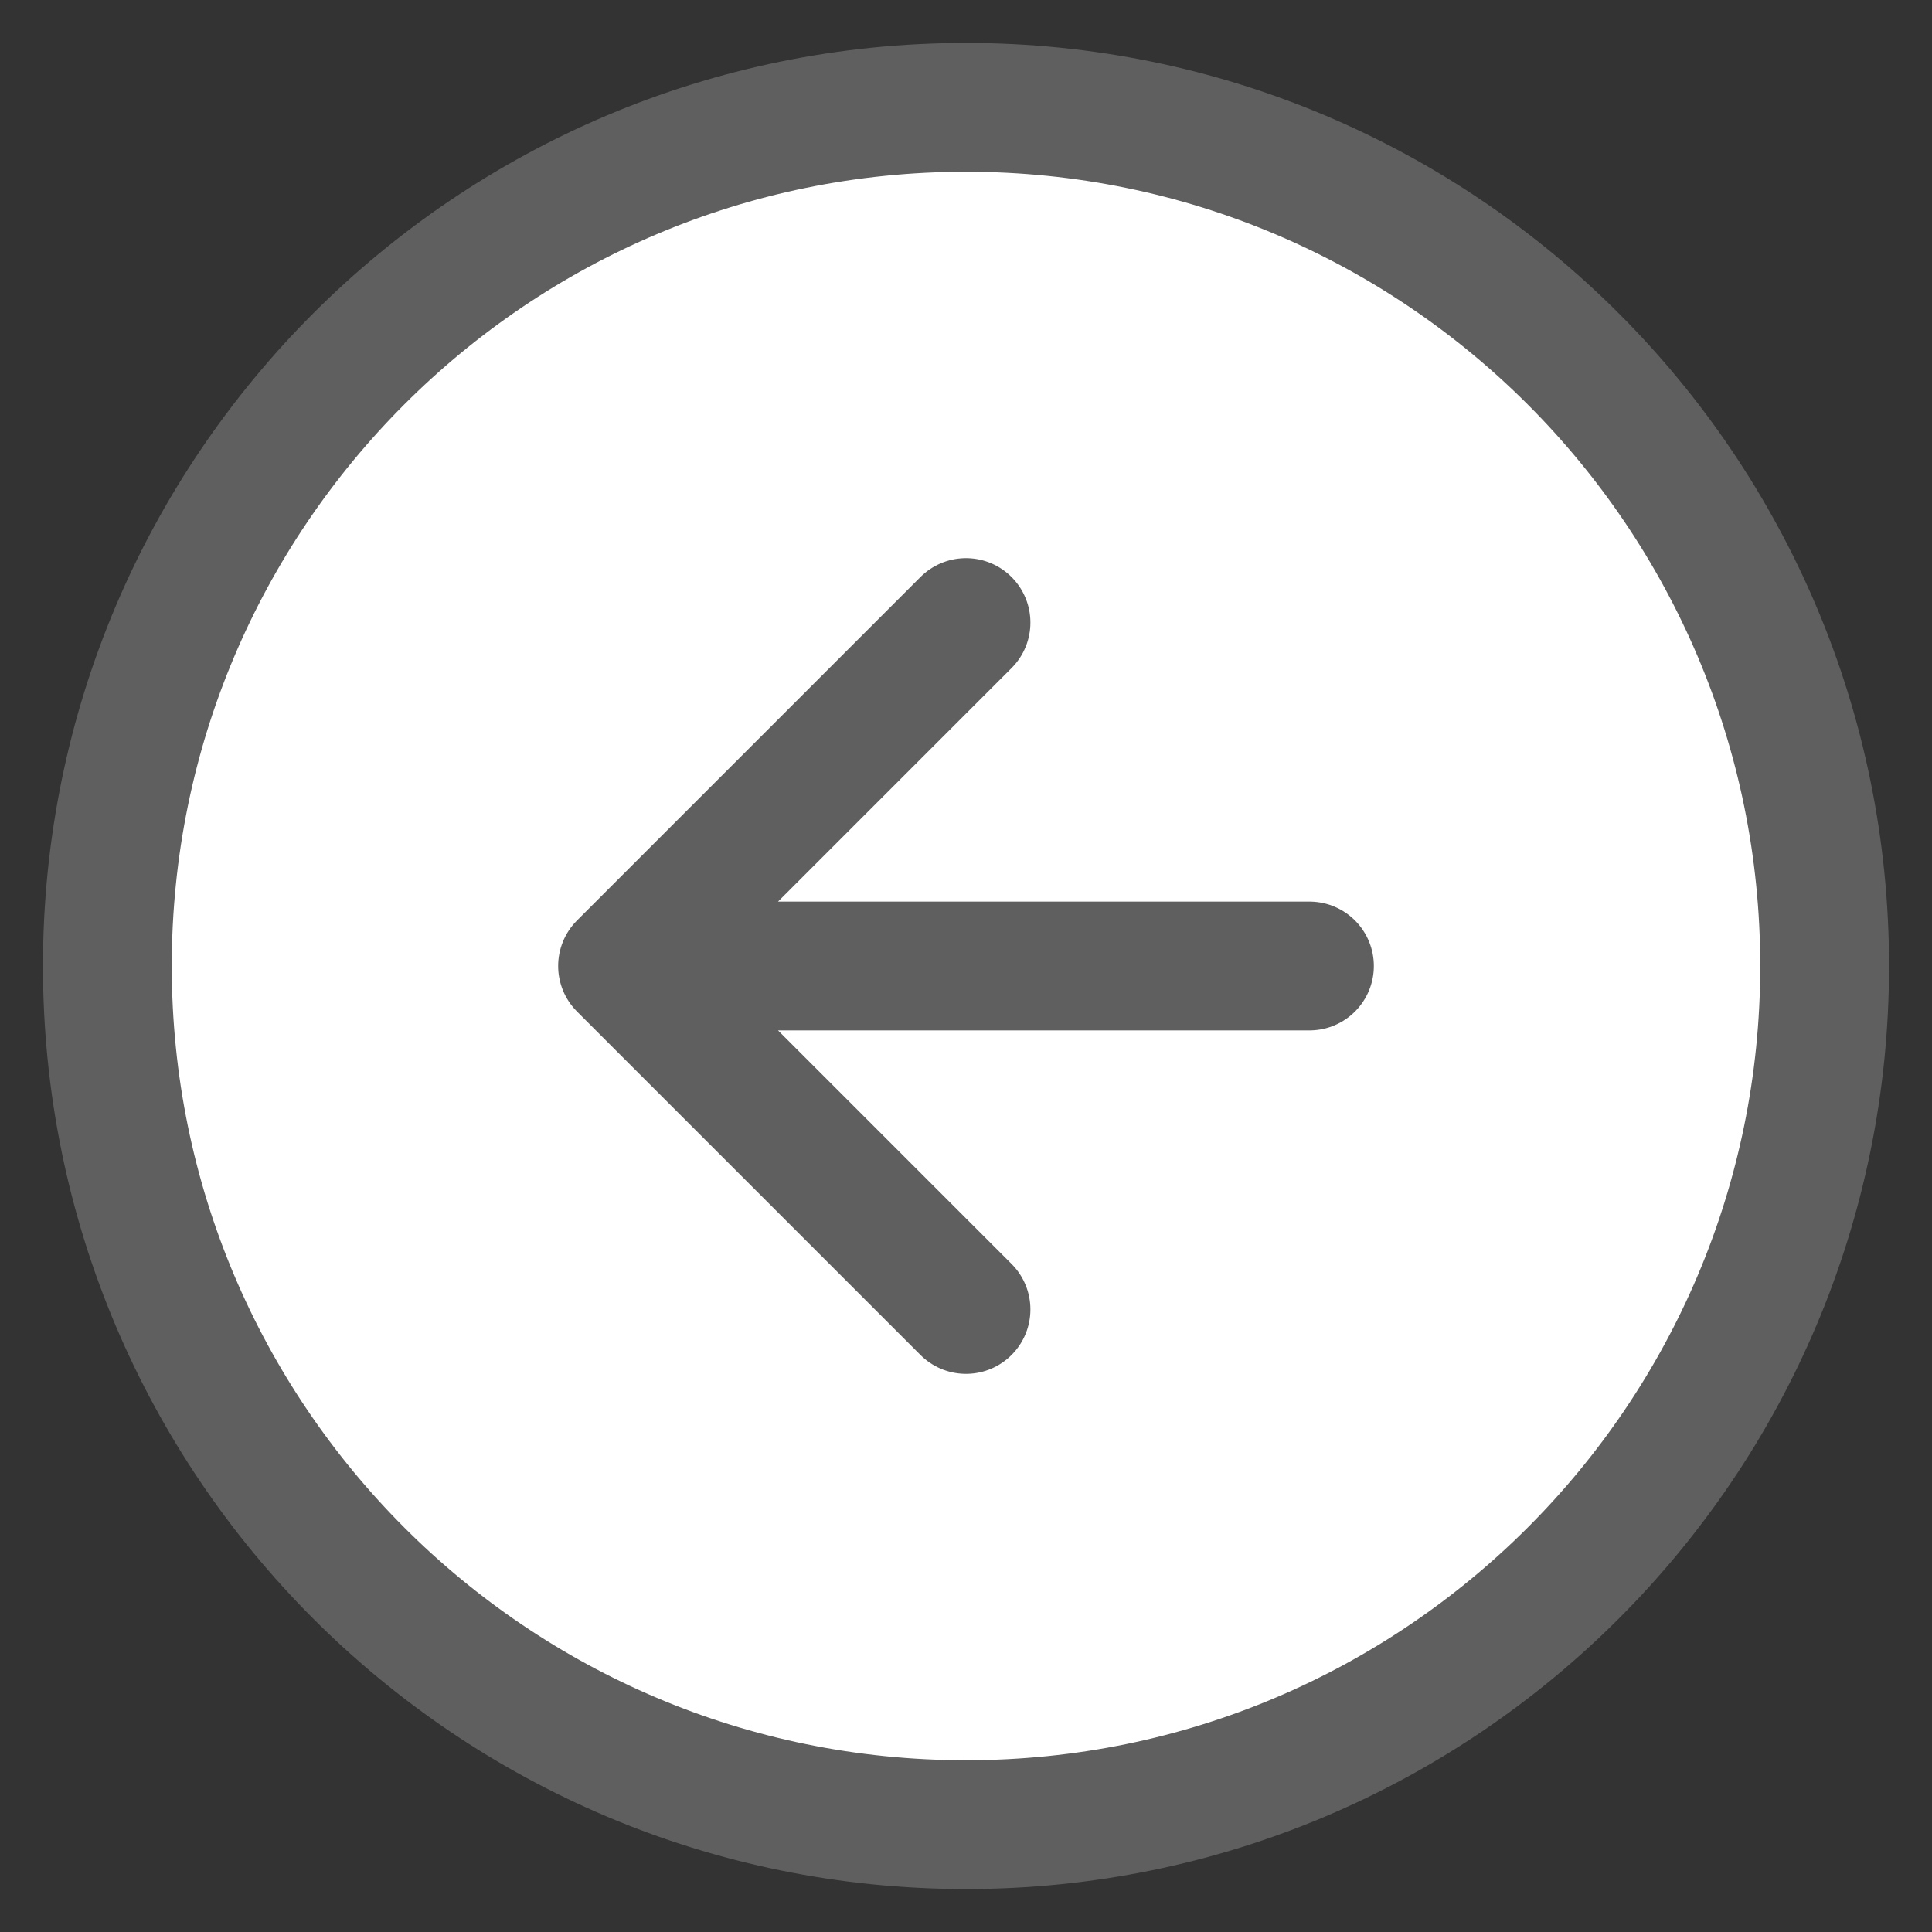 <svg width="30" height="30" viewBox="0 0 30 30" fill="none" xmlns="http://www.w3.org/2000/svg">
<rect x="0" y="0" width="30" height="30" fill="#333333" stroke="none"/>
<path d="M15 28.333C7.636 28.333 1.667 22.364 1.667 15C1.667 7.636 7.636 1.667 15 1.667C22.364 1.667 28.333 7.636 28.333 15C28.333 22.364 22.364 28.333 15 28.333Z" fill="white"/>
<path d="M15 20.333L9.667 15L15 9.667" fill="white"/>
<path d="M15 20.333L9.667 15M9.667 15L15 9.667M9.667 15H20.333M1.667 15C1.667 22.364 7.636 28.333 15 28.333C22.364 28.333 28.333 22.364 28.333 15C28.333 7.636 22.364 1.667 15 1.667C7.636 1.667 1.667 7.636 1.667 15Z" stroke="#5F5F5F" stroke-width="2" stroke-linecap="round" stroke-linejoin="round"/>
</svg>
